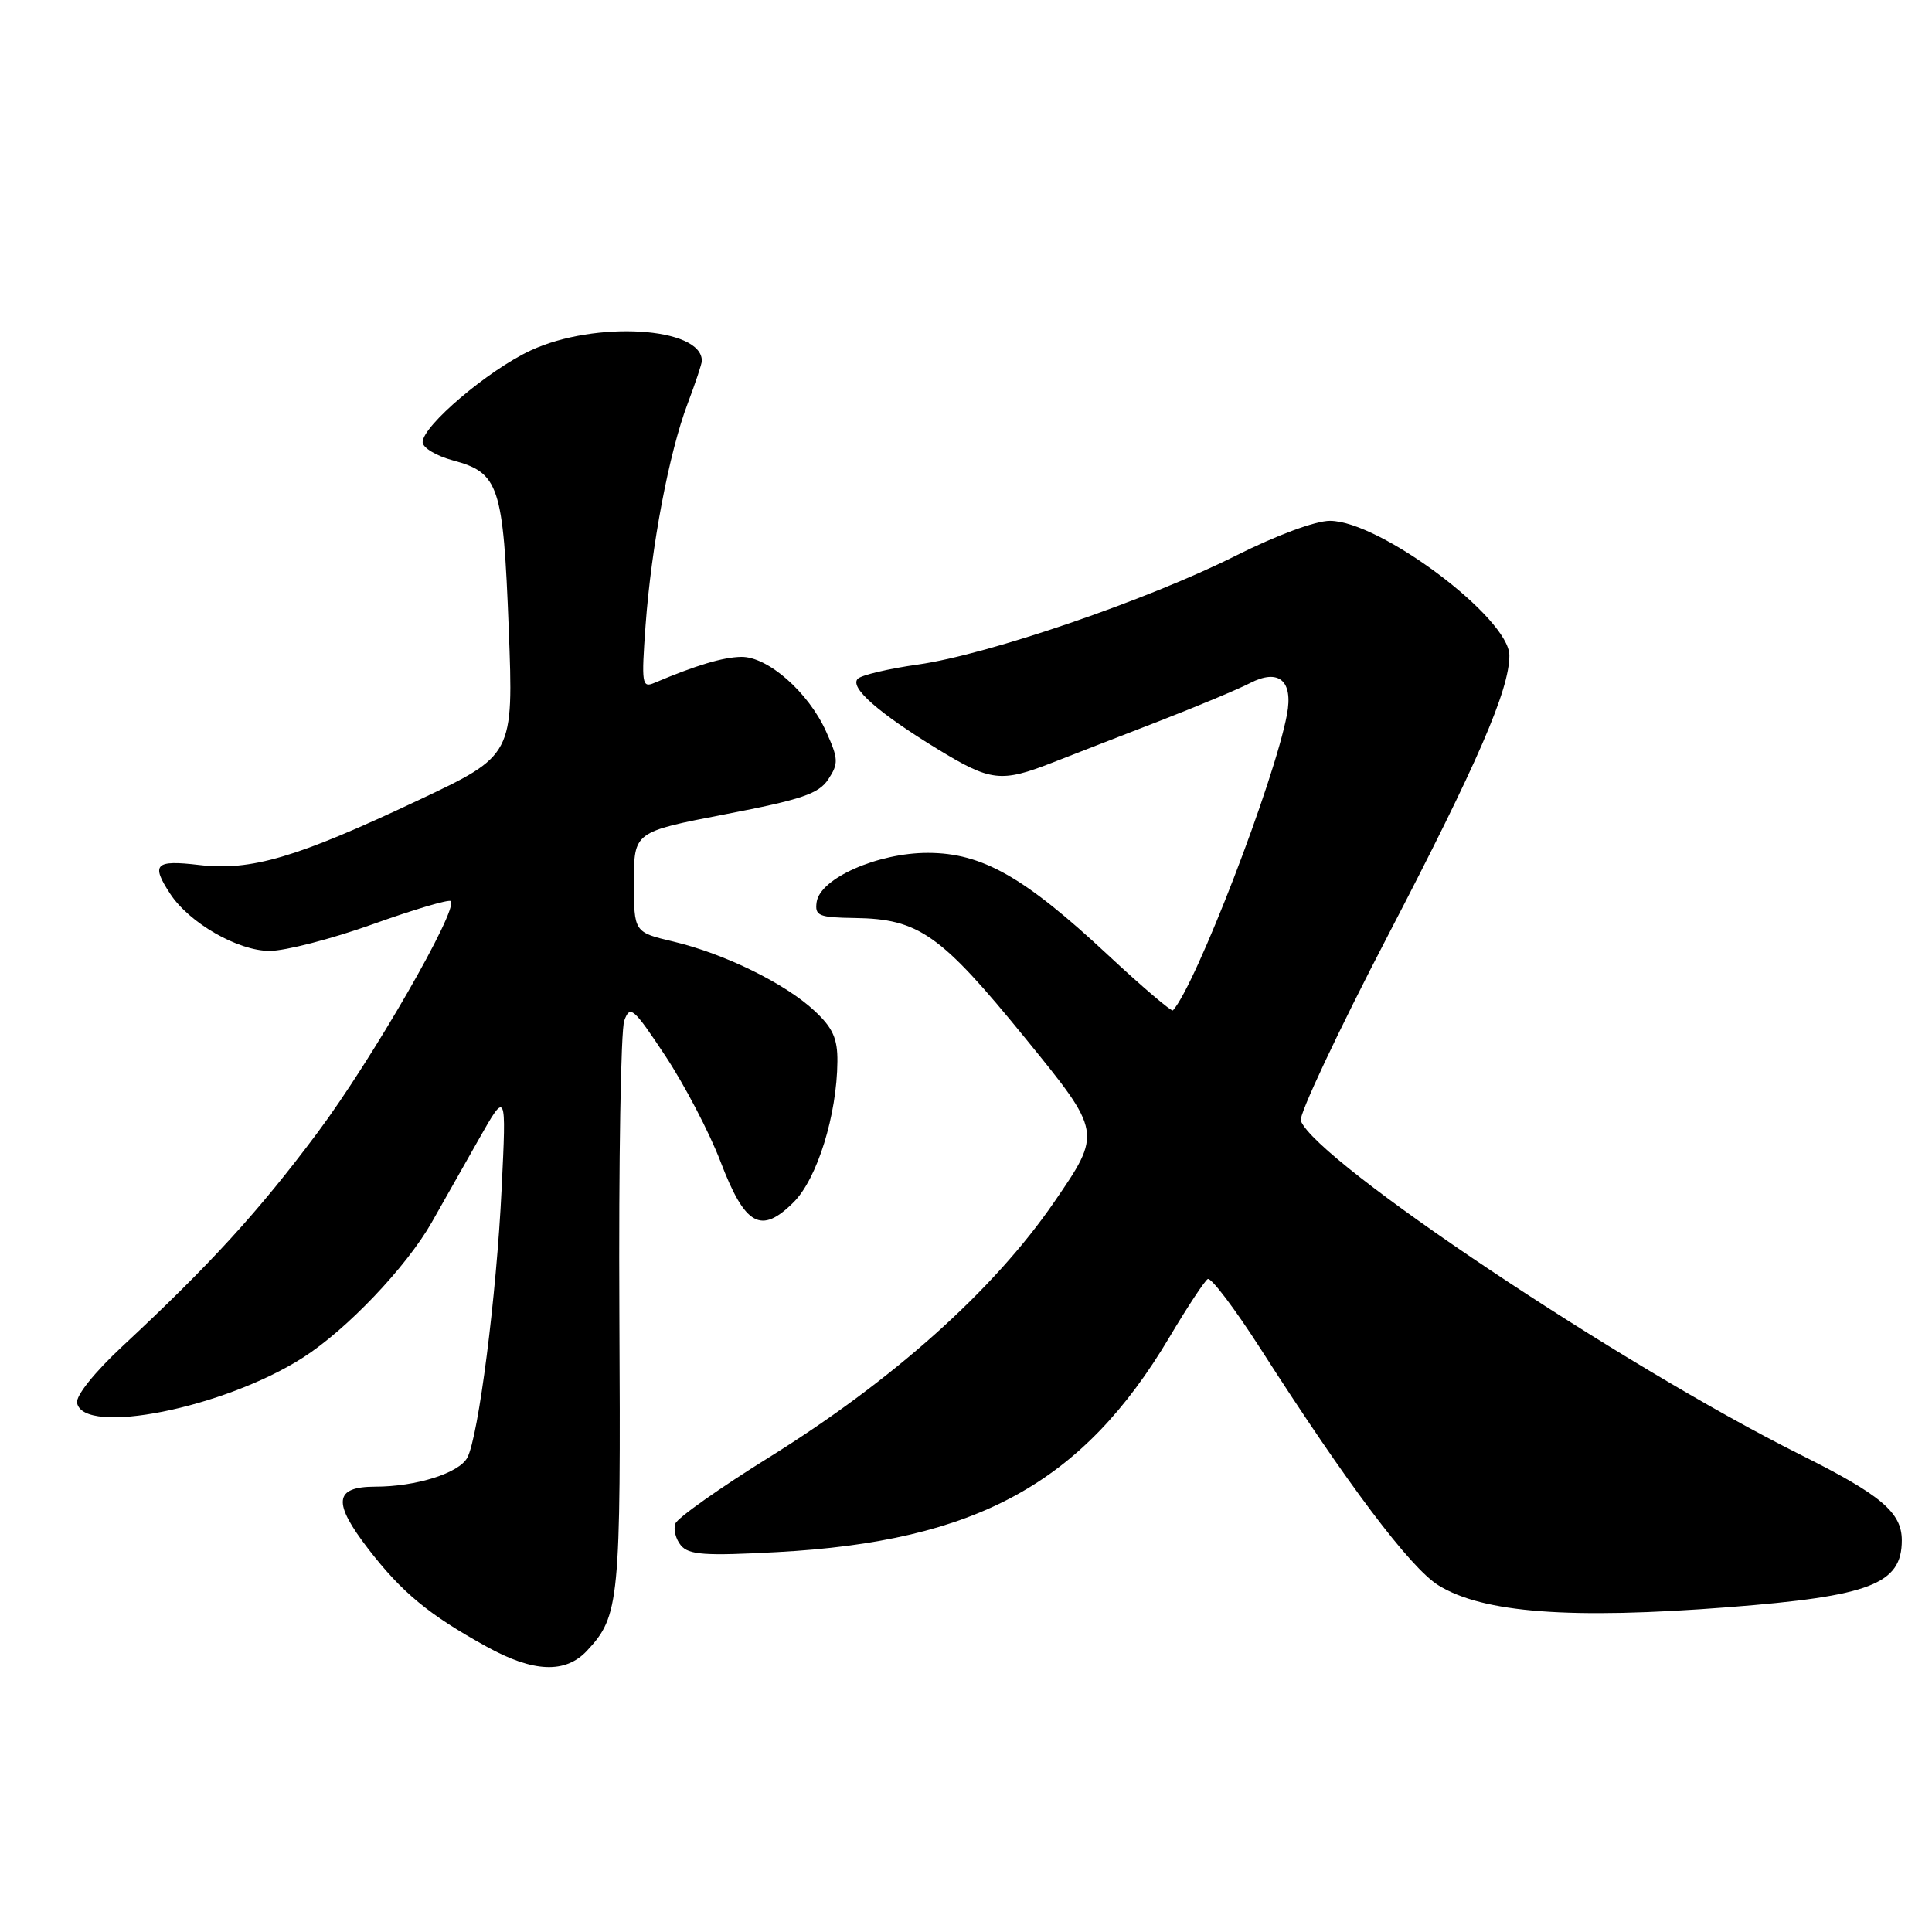 <?xml version="1.0" encoding="UTF-8" standalone="no"?>
<!DOCTYPE svg PUBLIC "-//W3C//DTD SVG 1.1//EN" "http://www.w3.org/Graphics/SVG/1.1/DTD/svg11.dtd" >
<svg xmlns="http://www.w3.org/2000/svg" xmlns:xlink="http://www.w3.org/1999/xlink" version="1.1" viewBox="0 0 256 256">
 <g >
 <path fill="currentColor"
d=" M 77.76 218.75 C 82.10 214.12 82.27 212.31 82.07 174.00 C 81.97 153.93 82.26 136.48 82.72 135.23 C 83.49 133.14 83.93 133.52 88.17 139.92 C 90.70 143.75 93.99 150.04 95.46 153.89 C 98.72 162.44 100.84 163.62 105.17 159.29 C 108.28 156.18 110.90 147.76 110.96 140.65 C 110.99 137.62 110.35 136.19 107.94 133.95 C 104.07 130.33 96.02 126.38 89.25 124.77 C 84.00 123.53 84.00 123.53 84.00 116.88 C 84.00 110.23 84.00 110.23 96.12 107.89 C 106.25 105.94 108.49 105.18 109.76 103.25 C 111.13 101.16 111.10 100.55 109.46 96.92 C 107.11 91.71 101.73 86.99 98.22 87.04 C 95.80 87.08 92.23 88.15 86.72 90.48 C 85.06 91.19 84.98 90.64 85.54 82.87 C 86.31 72.35 88.65 60.00 91.11 53.50 C 92.15 50.75 93.00 48.19 93.00 47.82 C 93.00 43.32 78.85 42.46 70.31 46.44 C 64.68 49.06 56.00 56.43 56.00 58.59 C 56.00 59.32 57.80 60.41 60.00 61.00 C 66.13 62.65 66.68 64.31 67.41 83.29 C 68.05 100.08 68.05 100.08 55.40 106.05 C 39.27 113.66 33.27 115.43 26.34 114.61 C 20.55 113.93 19.98 114.51 22.55 118.43 C 25.08 122.30 31.53 126.00 35.73 126.00 C 37.80 126.00 43.95 124.41 49.38 122.47 C 54.82 120.52 59.48 119.14 59.73 119.40 C 60.79 120.45 49.28 140.44 42.05 150.11 C 34.25 160.56 27.84 167.57 16.20 178.41 C 12.54 181.82 10.03 184.95 10.21 185.89 C 11.05 190.30 29.71 186.57 40.13 179.90 C 45.93 176.20 53.83 167.90 57.19 162.00 C 58.60 159.53 61.40 154.57 63.42 151.00 C 67.10 144.50 67.10 144.50 66.47 157.50 C 65.79 171.73 63.40 190.38 61.92 193.15 C 60.82 195.20 55.14 196.99 49.72 196.99 C 44.26 197.00 44.04 199.07 48.83 205.28 C 53.26 211.02 56.83 213.97 64.50 218.20 C 70.66 221.61 74.92 221.78 77.76 218.75 Z  M 229.05 212.96 C 247.83 211.50 252.00 209.89 252.00 204.10 C 252.00 200.40 249.25 198.08 238.50 192.72 C 214.80 180.89 174.44 153.90 172.36 148.50 C 172.08 147.76 177.30 136.65 183.98 123.82 C 195.77 101.16 200.00 91.41 200.00 86.85 C 200.00 81.89 182.87 69.03 176.23 69.01 C 174.32 69.00 169.13 70.93 163.73 73.64 C 152.07 79.50 130.96 86.73 121.67 88.05 C 117.75 88.60 114.15 89.45 113.66 89.94 C 112.53 91.07 116.37 94.45 124.22 99.25 C 131.28 103.56 132.63 103.72 139.48 101.04 C 142.24 99.96 148.63 97.47 153.68 95.52 C 158.72 93.56 164.10 91.31 165.62 90.52 C 169.44 88.54 171.38 90.18 170.53 94.68 C 168.88 103.47 158.44 130.56 155.42 133.88 C 155.24 134.08 151.35 130.77 146.79 126.52 C 135.70 116.18 130.13 113.02 122.96 113.01 C 116.32 113.00 108.66 116.38 108.21 119.53 C 107.95 121.35 108.48 121.57 113.26 121.64 C 121.76 121.76 124.63 123.79 135.85 137.56 C 146.02 150.05 146.02 150.05 139.69 159.27 C 131.70 170.92 118.36 182.86 101.96 193.07 C 95.39 197.15 89.79 201.11 89.50 201.87 C 89.20 202.63 89.53 203.93 90.22 204.77 C 91.27 206.03 93.40 206.18 102.99 205.66 C 129.39 204.24 143.47 196.53 154.96 177.18 C 157.32 173.21 159.60 169.75 160.03 169.48 C 160.46 169.22 163.61 173.39 167.05 178.75 C 178.49 196.62 186.86 207.75 190.61 210.07 C 196.52 213.72 208.06 214.59 229.05 212.96 Z "/>
</g>
</svg>